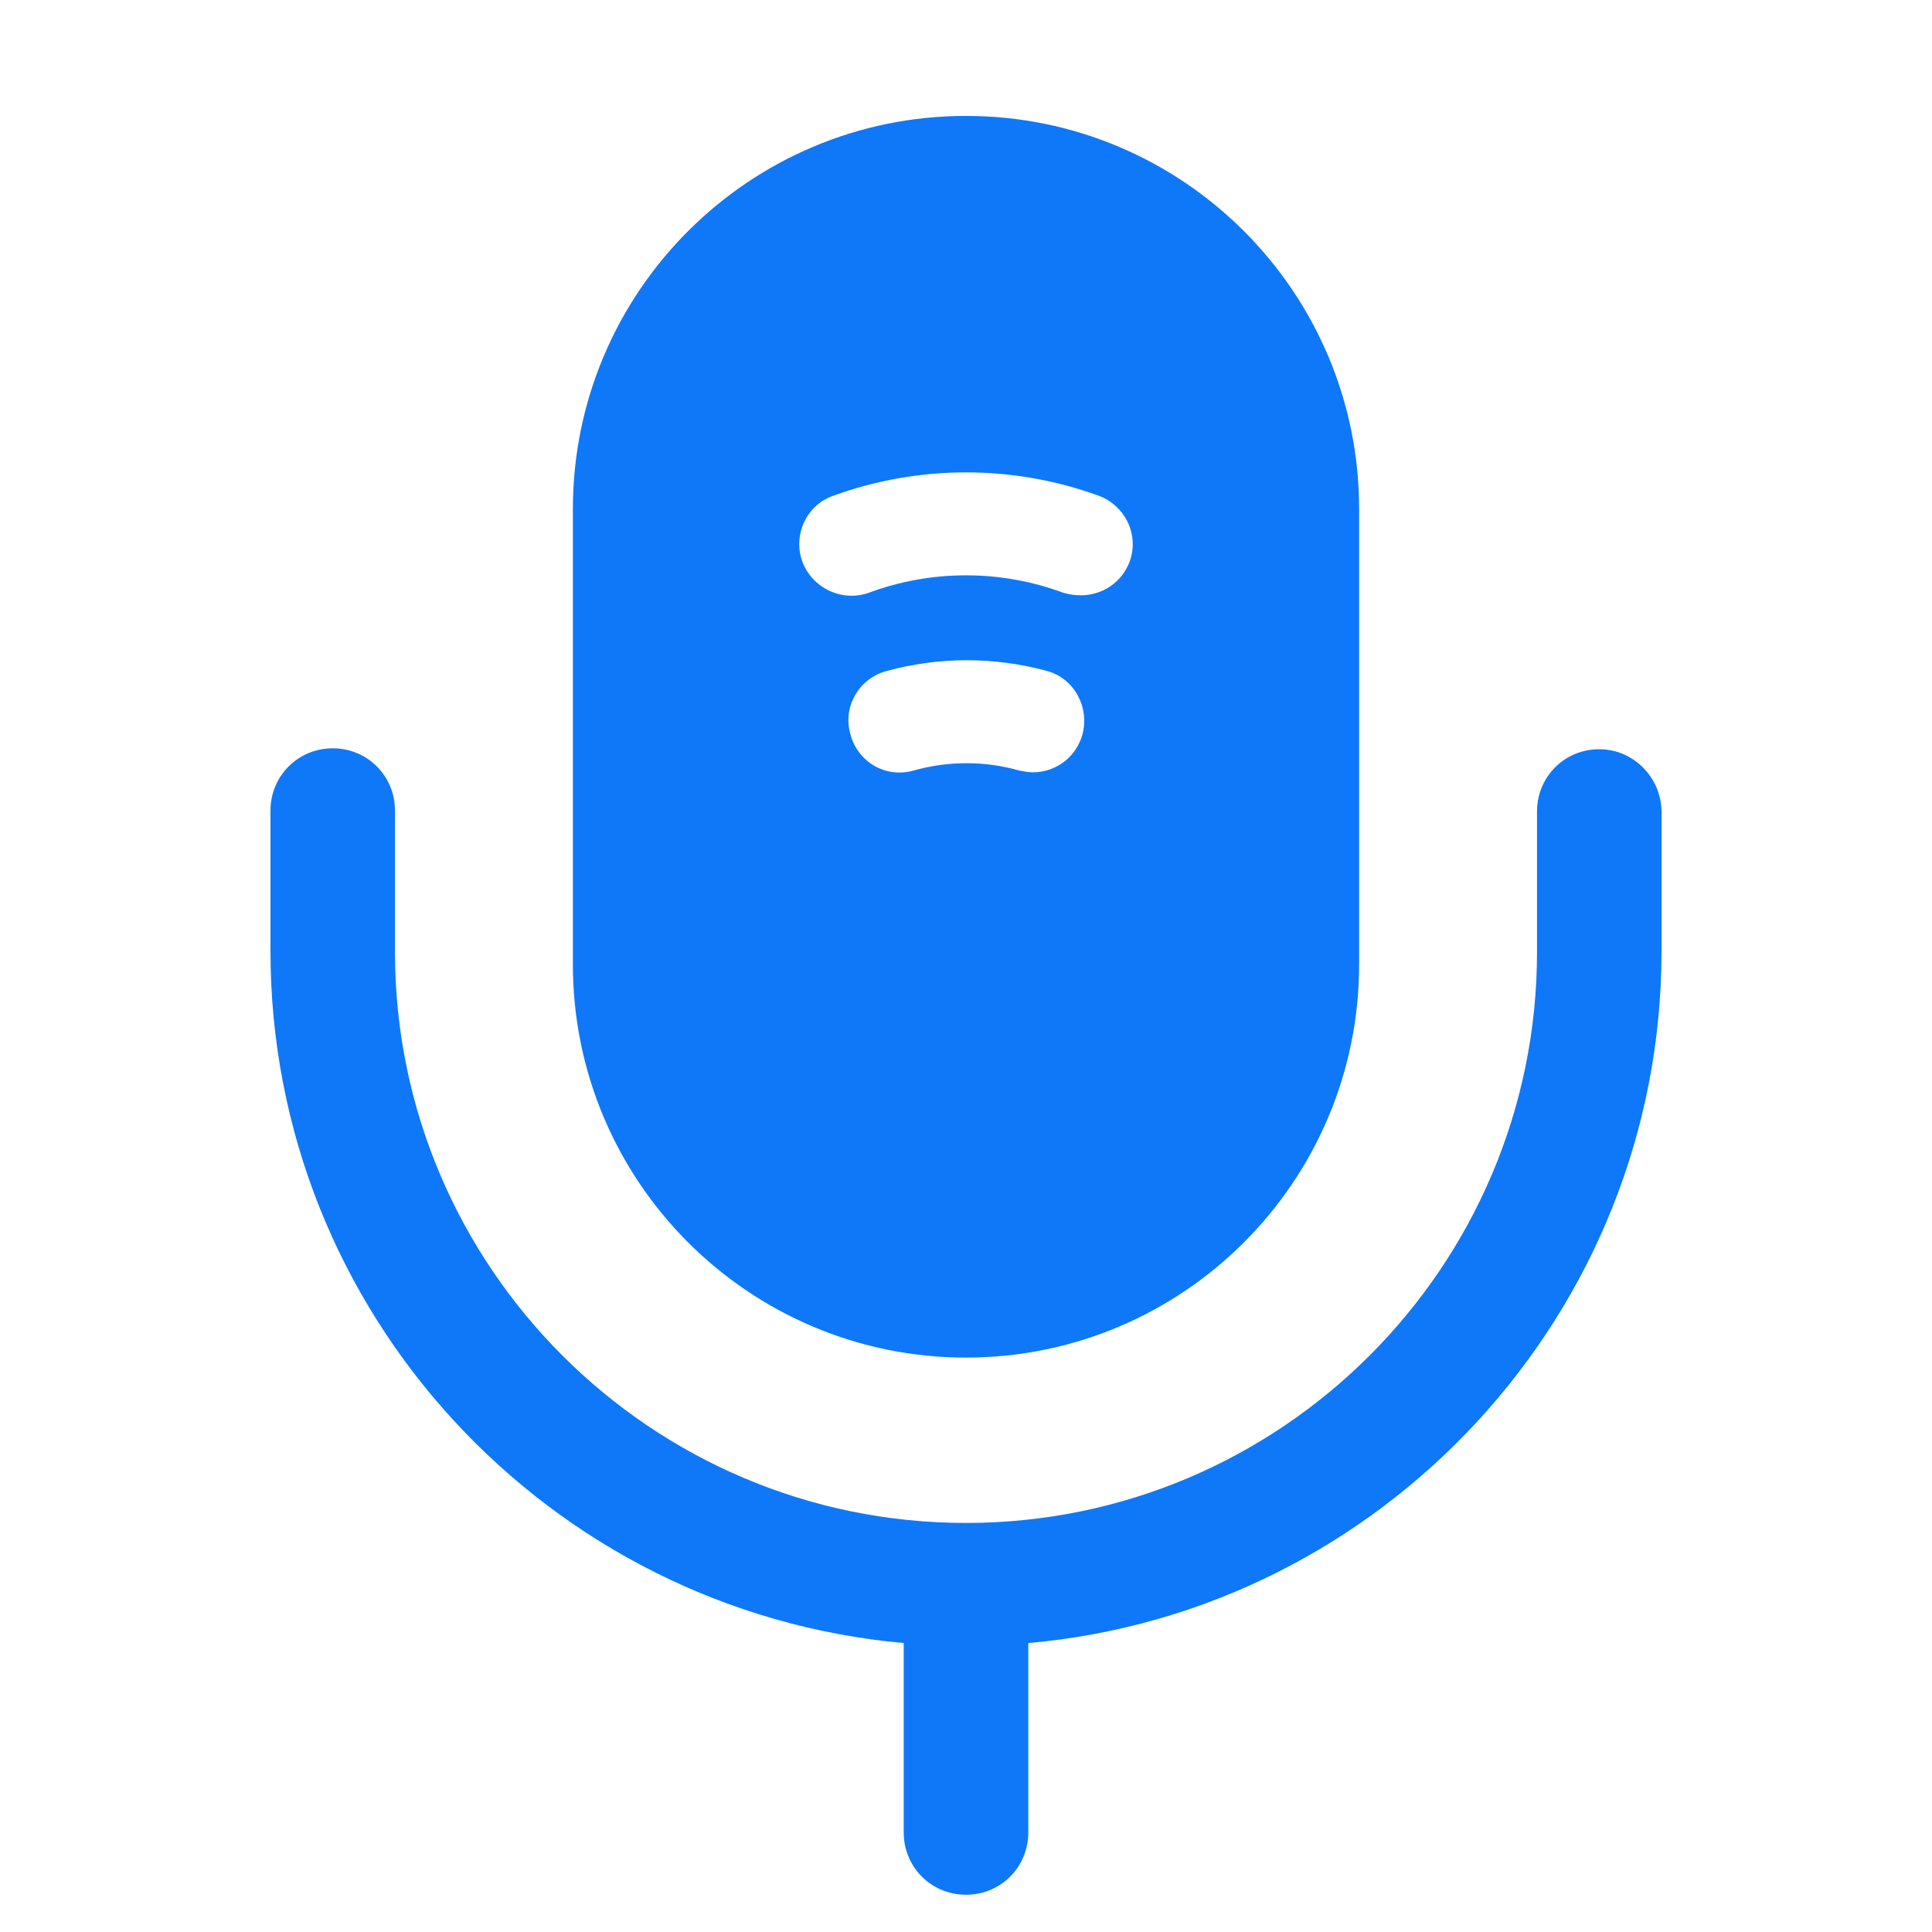 <svg width="25" height="25" viewBox="0 0 25 25" fill="none" xmlns="http://www.w3.org/2000/svg">
<path d="M20.694 9.695C20.245 9.695 19.889 10.051 19.889 10.5V12.319C19.889 16.393 16.574 19.707 12.5 19.707C8.426 19.707 5.111 16.393 5.111 12.319V10.489C5.111 10.04 4.754 9.683 4.306 9.683C3.857 9.683 3.5 10.04 3.5 10.489V12.307C3.5 16.991 7.102 20.847 11.694 21.261V23.712C11.694 24.161 12.051 24.518 12.5 24.518C12.949 24.518 13.306 24.161 13.306 23.712V21.261C17.886 20.858 21.5 16.991 21.5 12.307V10.489C21.488 10.051 21.132 9.695 20.694 9.695Z" fill="#0E78F9"/>
<path d="M12.5 1.5C9.692 1.5 7.413 3.779 7.413 6.587V12.479C7.413 15.288 9.692 17.567 12.5 17.567C15.308 17.567 17.587 15.288 17.587 12.479V6.587C17.587 3.779 15.308 1.5 12.5 1.5ZM14.008 9.499C13.927 9.798 13.662 9.994 13.363 9.994C13.306 9.994 13.248 9.982 13.191 9.971C12.742 9.844 12.27 9.844 11.821 9.971C11.453 10.074 11.096 9.855 11.004 9.499C10.9 9.142 11.119 8.774 11.476 8.682C12.155 8.497 12.868 8.497 13.547 8.682C13.893 8.774 14.1 9.142 14.008 9.499ZM14.618 7.266C14.514 7.542 14.261 7.703 13.985 7.703C13.904 7.703 13.835 7.692 13.755 7.669C12.949 7.37 12.051 7.37 11.246 7.669C10.9 7.795 10.509 7.611 10.382 7.266C10.256 6.921 10.44 6.529 10.785 6.414C11.89 6.012 13.11 6.012 14.215 6.414C14.56 6.541 14.744 6.921 14.618 7.266Z" fill="#0E78F9"/>
</svg>
